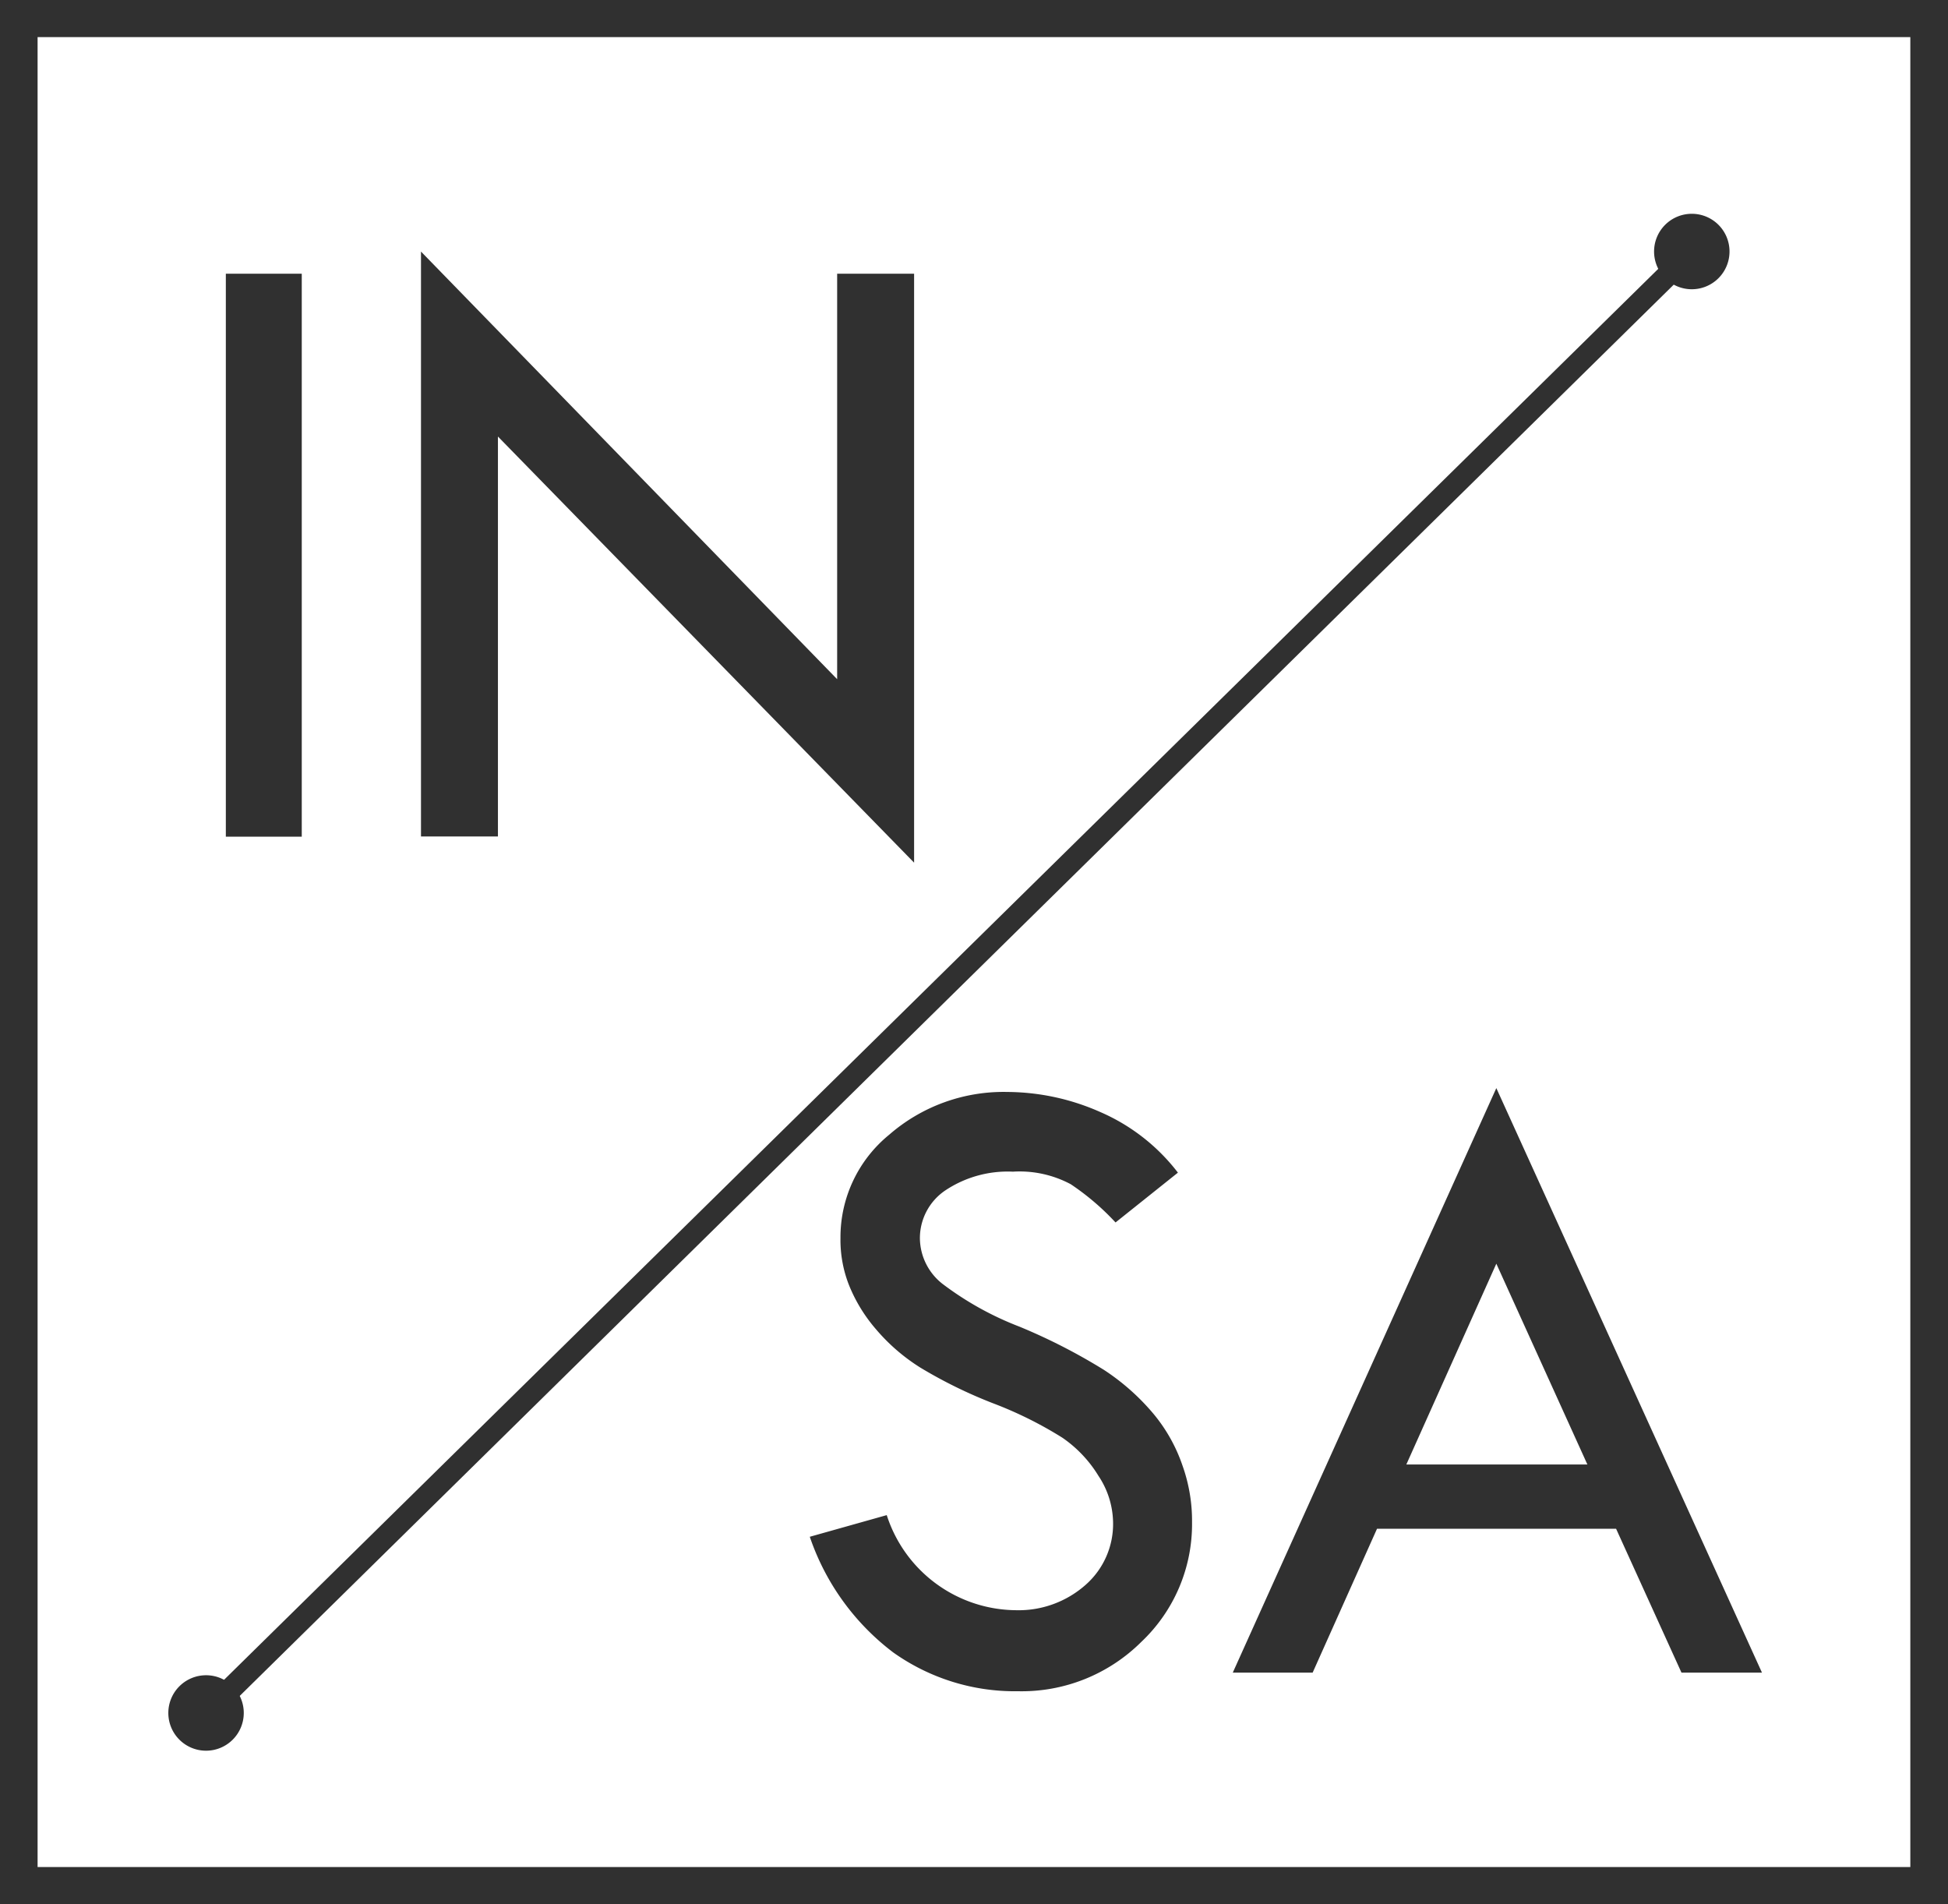 <svg xmlns="http://www.w3.org/2000/svg" width="44" height="43" viewBox="0 0 44 43"><defs><style>.a{fill:#303030;}</style></defs><g transform="translate(0 0)"><g transform="translate(0 0)"><g transform="translate(5.101 5.681)"><g transform="translate(0 0.5)"><path class="a" d="M219.1,173.6h1.715v12.713H219.1Z" transform="translate(-219.1 -173.6)"/></g><g transform="translate(4.408)"><path class="a" d="M257.9,169.2l9.4,9.657V169.7h1.738V183l-9.4-9.623v9.032H257.9Z" transform="translate(-257.9 -169.2)"/></g></g><g transform="translate(18.29 24.572)"><g transform="translate(0 0.091)"><path class="a" d="M344.816,344.318l-1.409,1.125a5.707,5.707,0,0,0-1.011-.863,2.452,2.452,0,0,0-1.307-.284,2.539,2.539,0,0,0-1.522.42,1.3,1.3,0,0,0-.579,1.091,1.323,1.323,0,0,0,.511,1.023,7.071,7.071,0,0,0,1.738.966,13.14,13.14,0,0,1,1.909.977,5.115,5.115,0,0,1,1.125,1,3.676,3.676,0,0,1,.648,1.159,3.716,3.716,0,0,1,.216,1.284,3.659,3.659,0,0,1-1.147,2.7,3.831,3.831,0,0,1-2.783,1.113,4.74,4.74,0,0,1-2.818-.875,5.486,5.486,0,0,1-1.886-2.613l1.738-.489a3.092,3.092,0,0,0,2.908,2.147,2.282,2.282,0,0,0,1.579-.568,1.829,1.829,0,0,0,.625-1.432,1.943,1.943,0,0,0-.33-1.034,2.831,2.831,0,0,0-.818-.863,8.876,8.876,0,0,0-1.556-.773,10.619,10.619,0,0,1-1.647-.807,4.315,4.315,0,0,1-1-.863,3.55,3.55,0,0,1-.613-1,2.786,2.786,0,0,1-.193-1.068,2.985,2.985,0,0,1,1.1-2.329,3.934,3.934,0,0,1,2.67-.966,5.235,5.235,0,0,1,2.1.454A4.425,4.425,0,0,1,344.816,344.318Z" transform="translate(-336.5 -342.5)"/></g><g transform="translate(9.555)"><path class="a" d="M426.553,341.7l6,13.2h-1.818l-1.477-3.249h-5.4l-1.454,3.249H420.6Zm0,3.965L424.52,350.2h4.09Z" transform="translate(-420.6 -341.7)"/></g></g><g transform="translate(4.476 5.499)"><path class="a" d="M213.962,200.966l-.362-.356,33.561-33.01.362.345Z" transform="translate(-213.6 -167.6)"/></g><g transform="translate(0 0)"><path class="a" d="M218.2,162.2h-44v-43h44Zm-43.151-.838h42.3V120.038h-42.3Z" transform="translate(-174.2 -119.2)"/></g><g transform="translate(3.806 37.831)"><path class="a" d="M209.4,459.252a.852.852,0,1,1-.852-.852A.851.851,0,0,1,209.4,459.252Z" transform="translate(-207.7 -458.4)"/></g><g transform="translate(37.365 4.828)"><path class="a" d="M506.1,162.552a.852.852,0,1,1-.852-.852A.851.851,0,0,1,506.1,162.552Z" transform="translate(-504.4 -161.7)"/></g></g></g></svg>